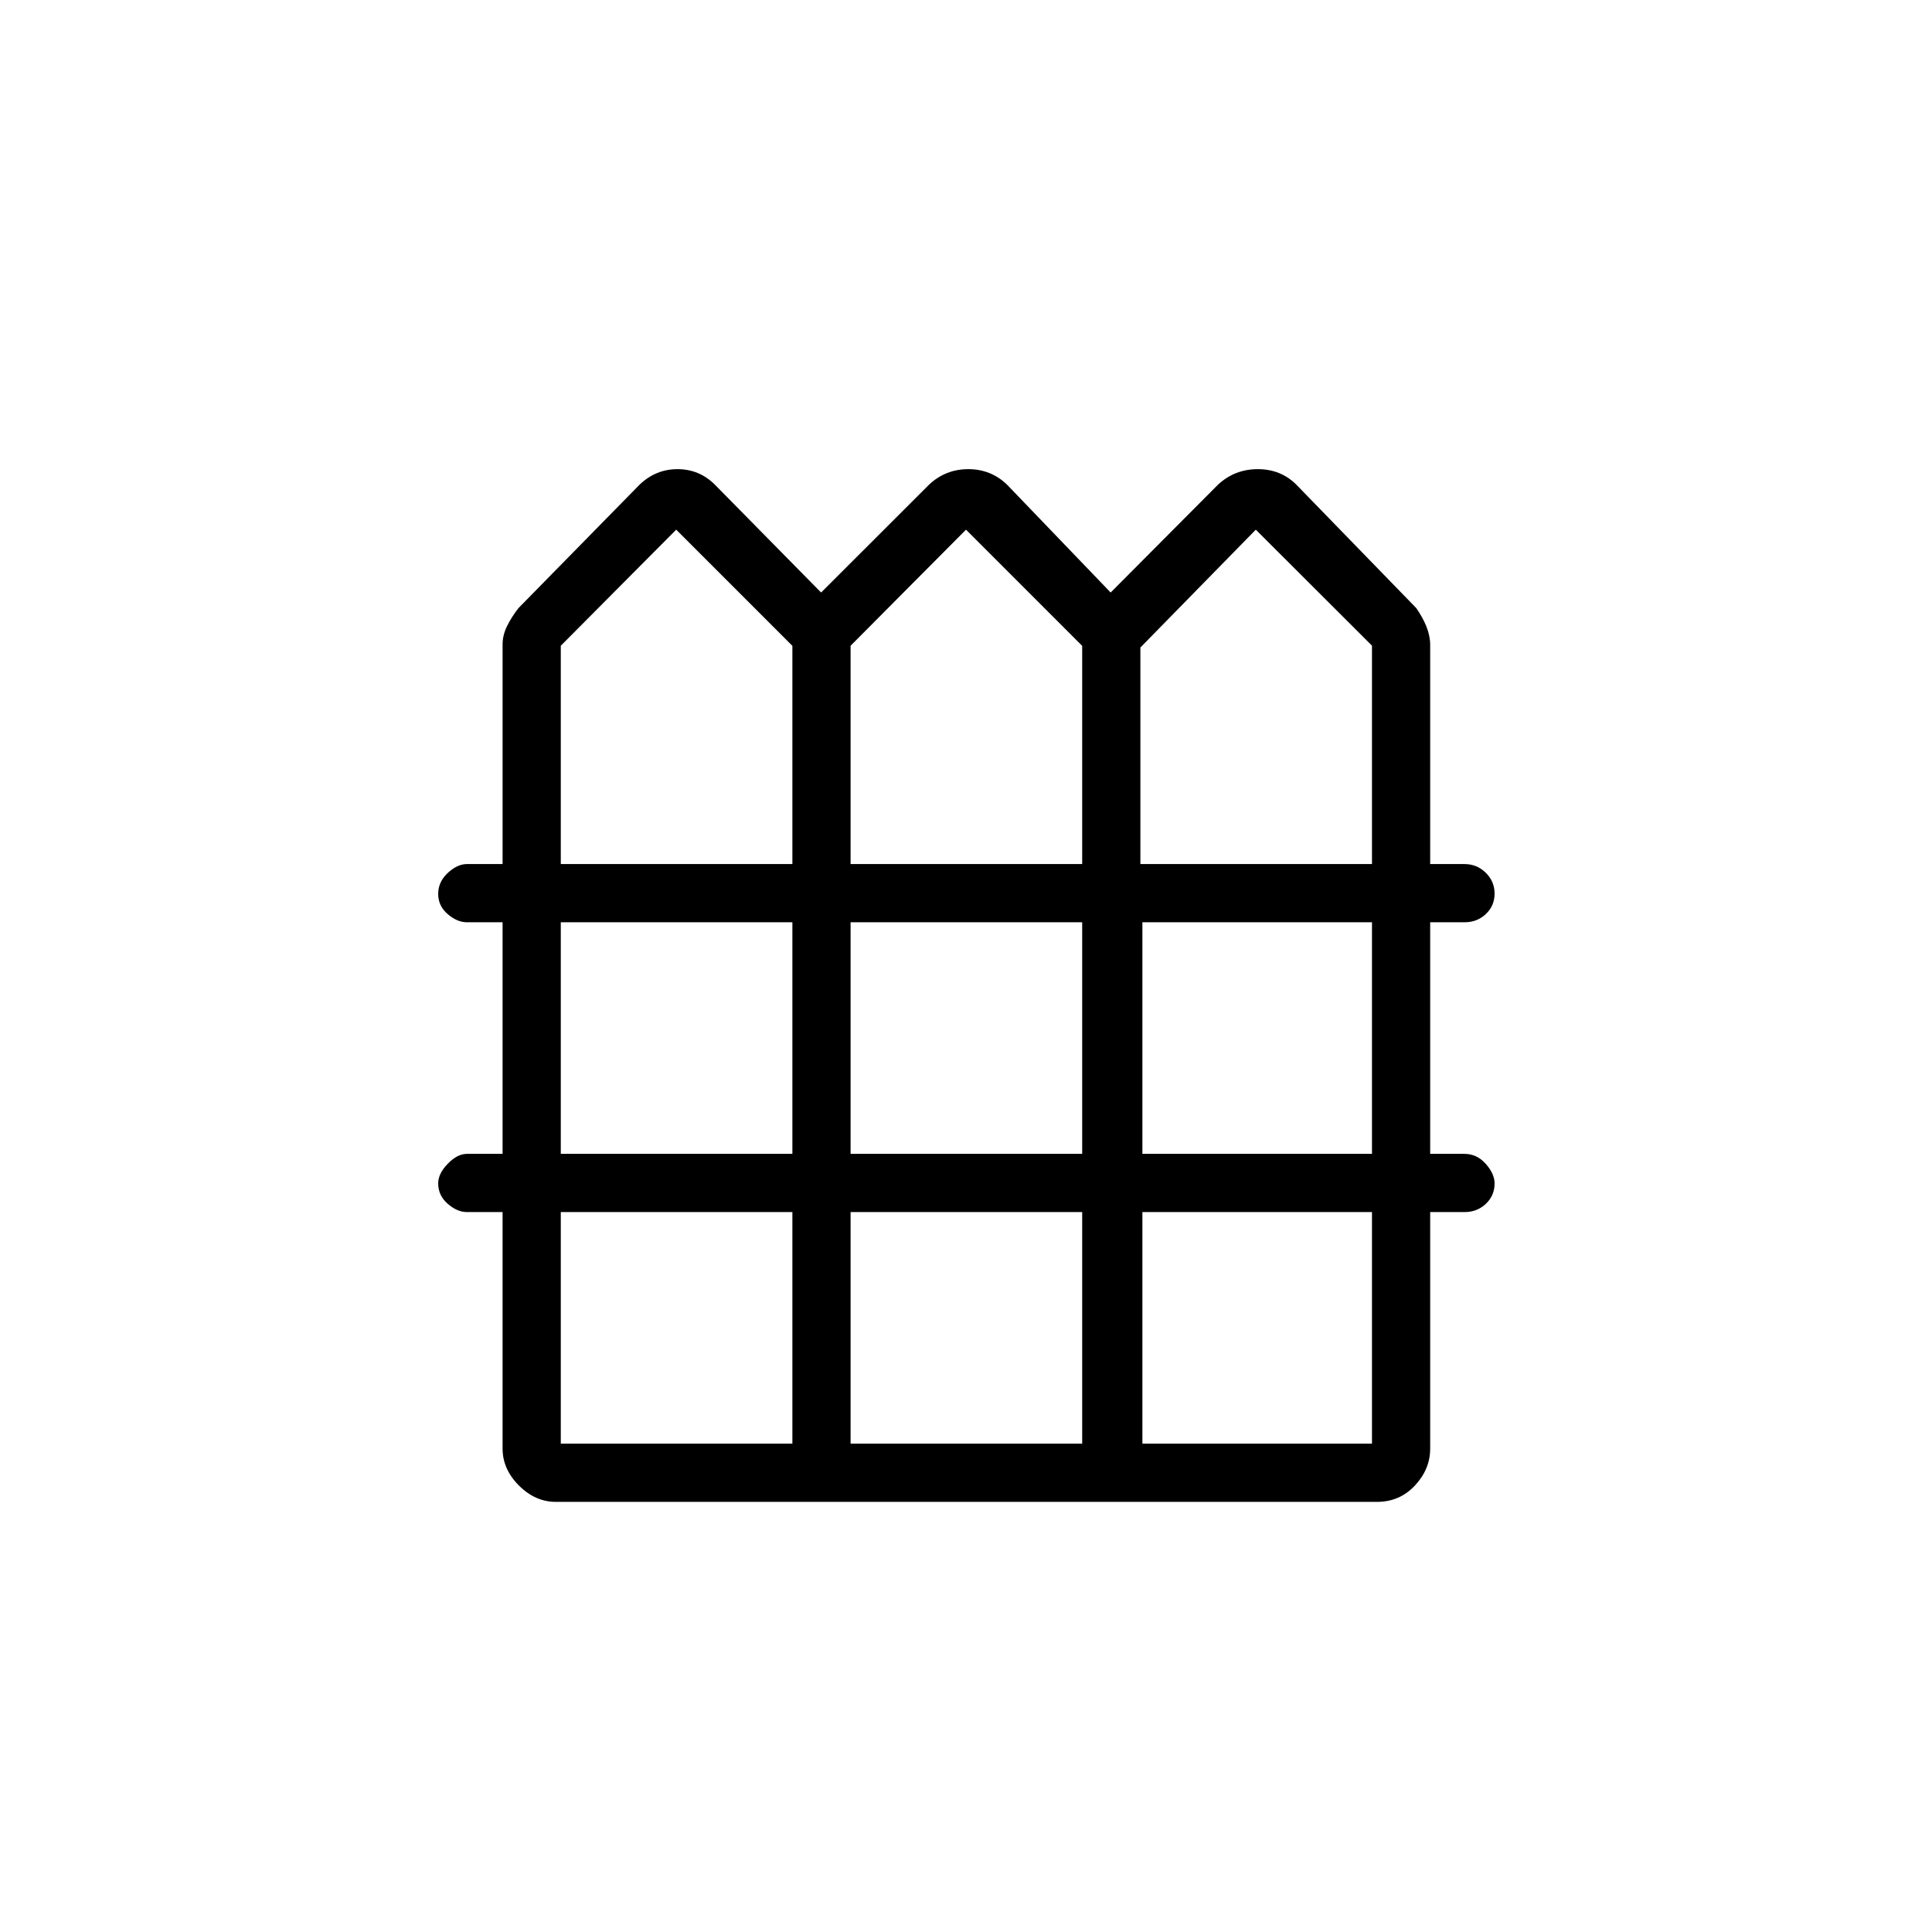 <svg xmlns="http://www.w3.org/2000/svg" height="20" viewBox="0 -960 960 960" width="20"><path d="M276.19-213.73q-10.22 0-18.34-8.12t-8.12-18.34v-117.54h-17.76q-4.78 0-9.51-4.11-4.73-4.11-4.73-10.19 0-4.78 4.75-9.7 4.75-4.92 9.52-4.92h17.73v-115.08h-17.76q-4.78 0-9.51-4.05-4.73-4.05-4.73-10.04 0-5.99 4.75-10.41t9.52-4.42h17.73v-109.18q0-4.49 2.17-8.97 2.18-4.49 5.74-9.06l60.23-61.38q8.05-7.64 18.77-7.64 10.72 0 18.43 7.56L408-665.58l53.79-53.74q8.15-7.56 19.37-7.56 11.21 0 19.22 7.69l51.5 53.61 53.49-53.74q8.26-7.56 19.63-7.56t19.08 7.64l59.64 61.38q3.2 4.57 5.07 9.22 1.86 4.65 1.86 9.12v108.87h17.07q6.13 0 10.53 4.3 4.4 4.3 4.4 10.38 0 6.08-4.35 10.16t-10.5 4.08h-17.15v115.08h17.07q6.13 0 10.53 4.95 4.4 4.95 4.4 9.73 0 6.08-4.35 10.16t-10.5 4.08h-17.15v117.54q0 10.22-7.58 18.34-7.59 8.12-18.81 8.12H276.19Zm2.46-316.92h115.08v-108.43L336-696.81l-57.35 57.68v108.48Zm144 0h115.08v-108.43L480-696.81l-57.35 57.68v108.48Zm144 0h115.08v-108.52L624-696.81l-57.35 58.56v107.6Zm-288 144h115.08v-115.08H278.65v115.08Zm144 0h115.08v-115.08H422.65v115.08Zm145 0h114.08v-115.08H567.65v115.08Zm-289 144h115.08v-115.08H278.65v115.08Zm144 0h115.08v-115.08H422.65v115.08Zm145 0h114.08v-115.08H567.65v115.08Z"/></svg>